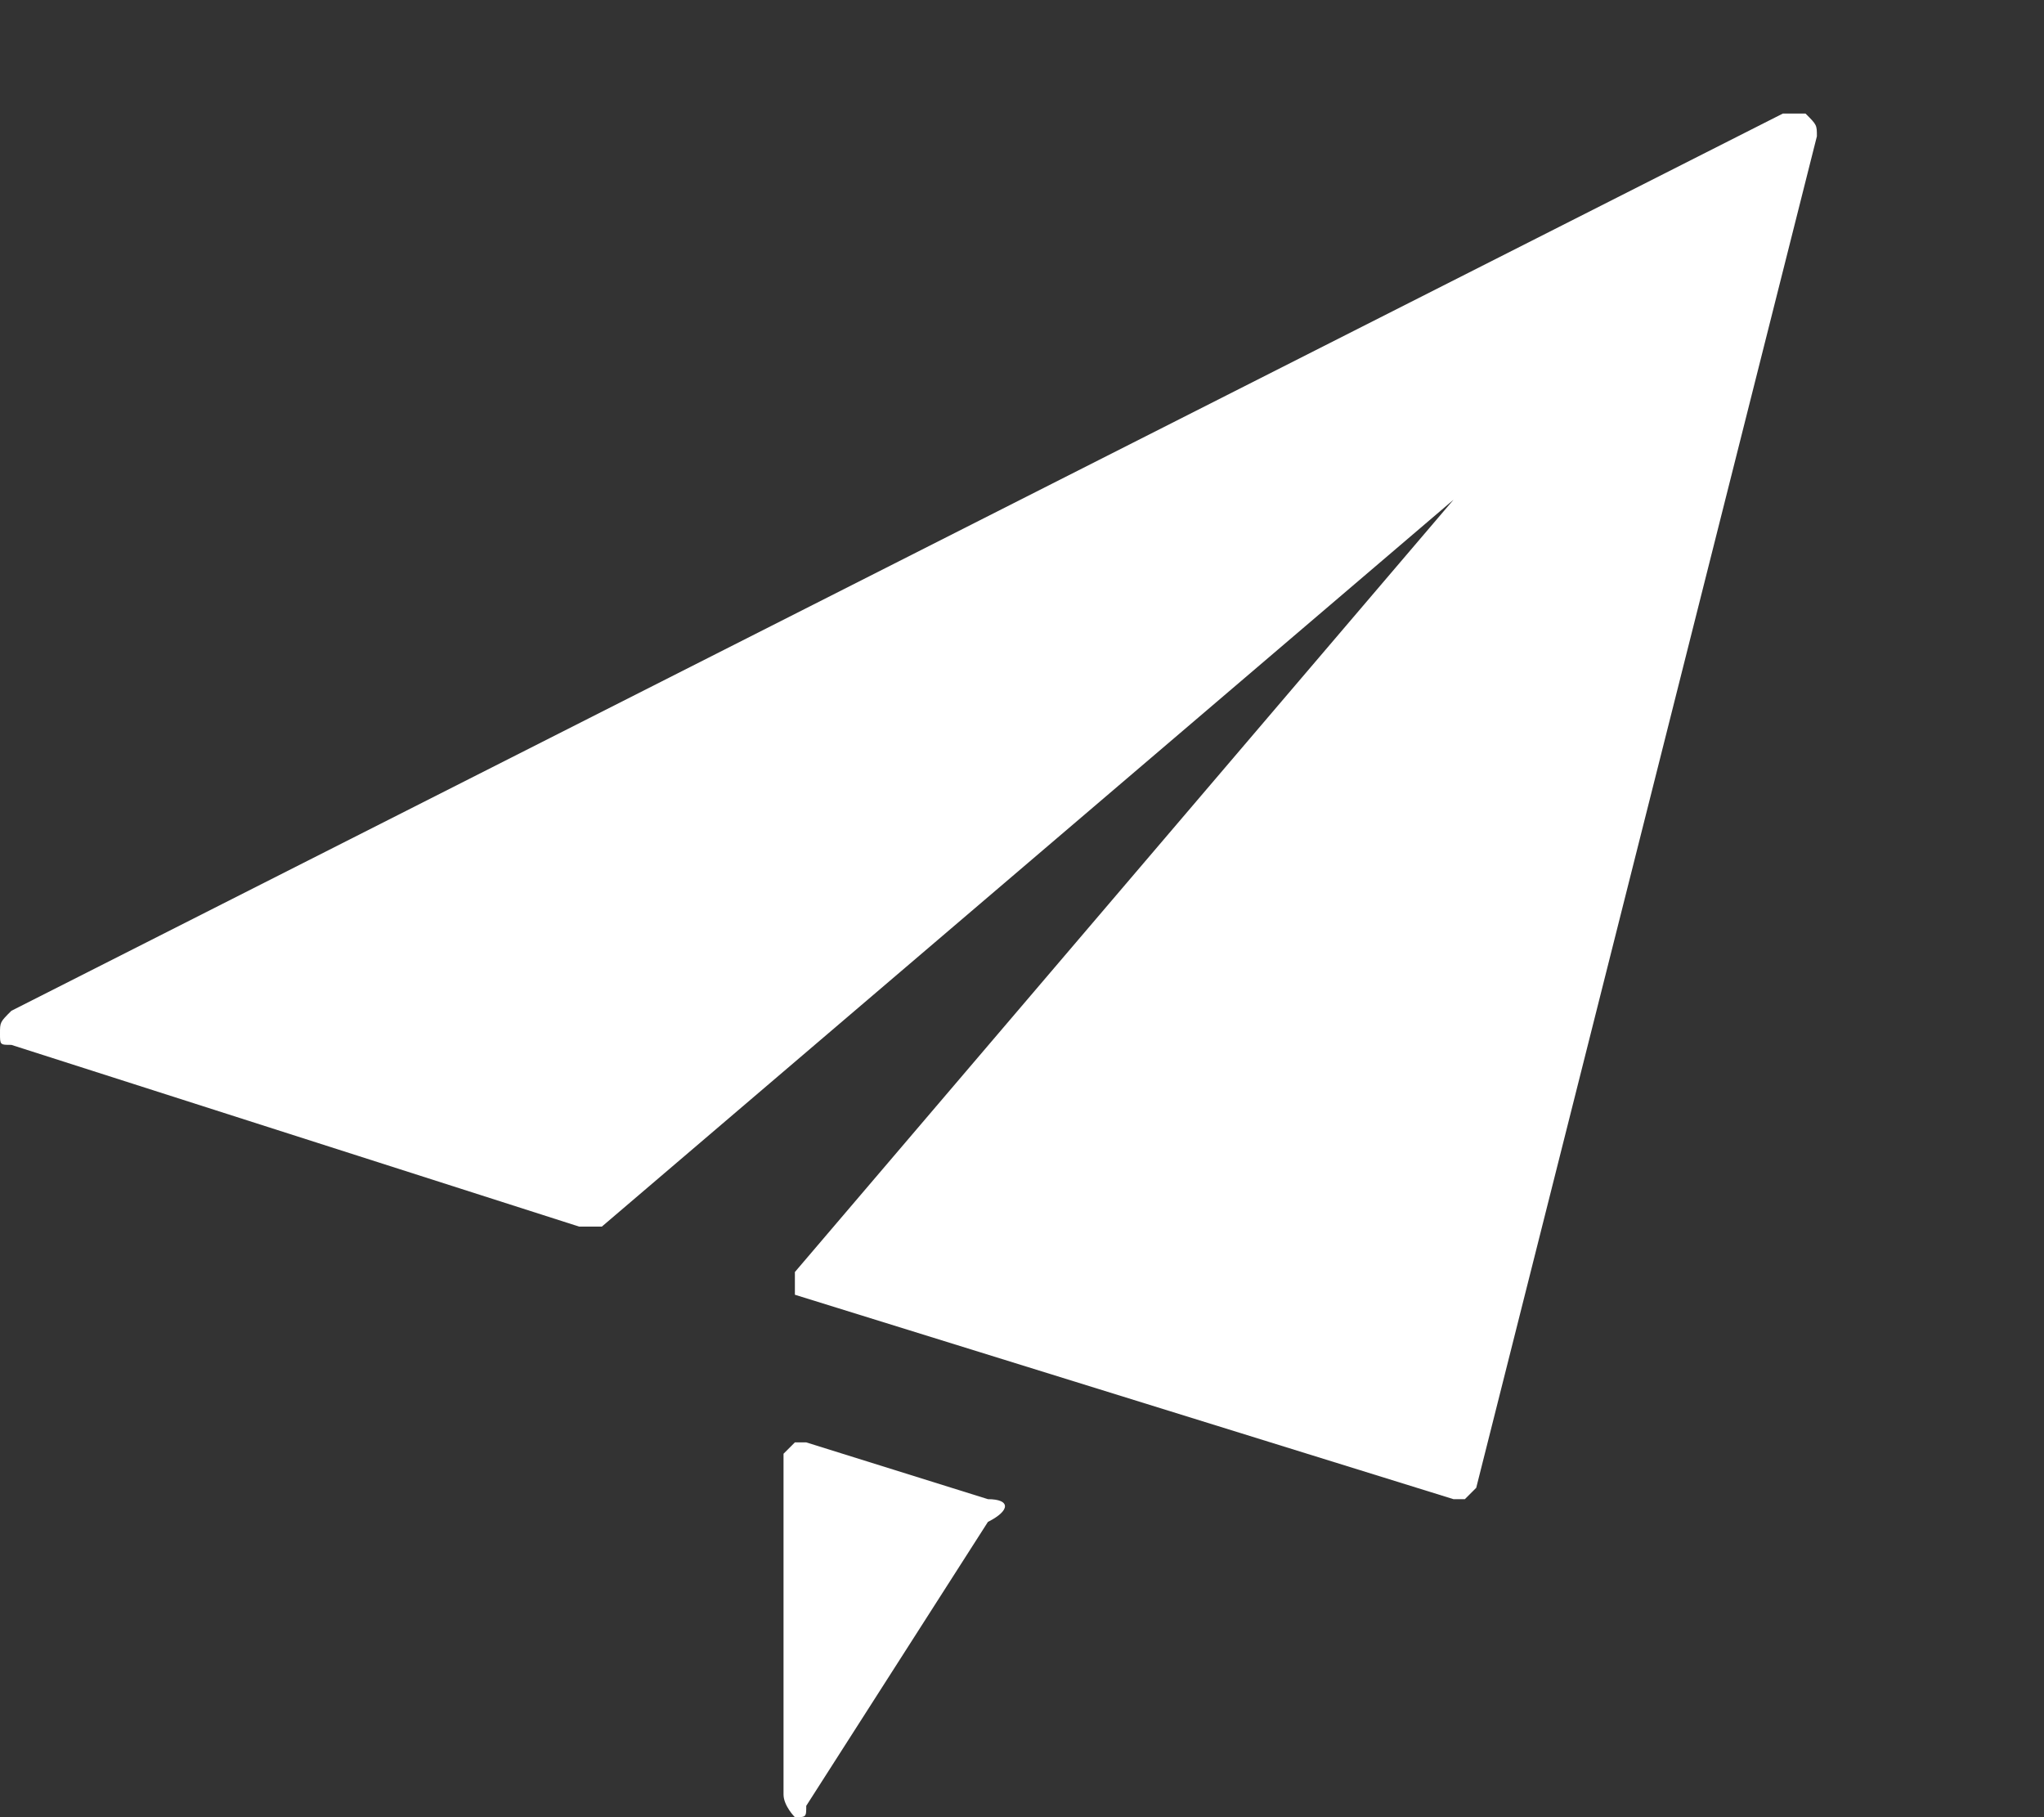 <?xml version="1.0" encoding="utf-8"?>
<!-- Generator: Adobe Illustrator 19.2.0, SVG Export Plug-In . SVG Version: 6.00 Build 0)  -->
<svg version="1.1" id="Layer_1" xmlns="http://www.w3.org/2000/svg" xmlns:xlink="http://www.w3.org/1999/xlink" x="0px" y="0px"
	 width="18px" height="16px" viewBox="0 0 18 16" style="enable-background:new 0 0 18 16;" xml:space="preserve">
<rect x="0" y="0" width="18" height="16" fill="#333333" stroke="none"/>
<style type="text/css">
	.st0{fill:#FFFFFF;}
	.st1{fill:none;}
</style>
<path class="st0" d="M15.9,1c0,0-0.1,0-0.2,0L0.1,8.9C0,9,0,9,0,9.1C0,9.2,0,9.2,0.1,9.2l5,1.6c0.1,0,0.1,0,0.2,0l7.5-6.4L7,11.2
	c0,0,0,0.1,0,0.1C7,11.4,7,11.4,7,11.4l5.8,1.8h0c0,0,0.1,0,0.1,0c0,0,0.1-0.1,0.1-0.1L16,1.2C16,1.1,16,1.1,15.9,1z M8.7,13.2
	l-1.6-0.5c0,0-0.1,0-0.1,0c0,0-0.1,0.1-0.1,0.1v3C6.9,15.9,7,16,7,16c0,0,0,0,0,0c0.1,0,0.1,0,0.1-0.1l1.6-2.5
	C8.9,13.3,8.9,13.2,8.7,13.2C8.8,13.2,8.8,13.2,8.7,13.2L8.7,13.2z"/>
<rect x="0" class="st1" width="18" height="16"/>
</svg>
